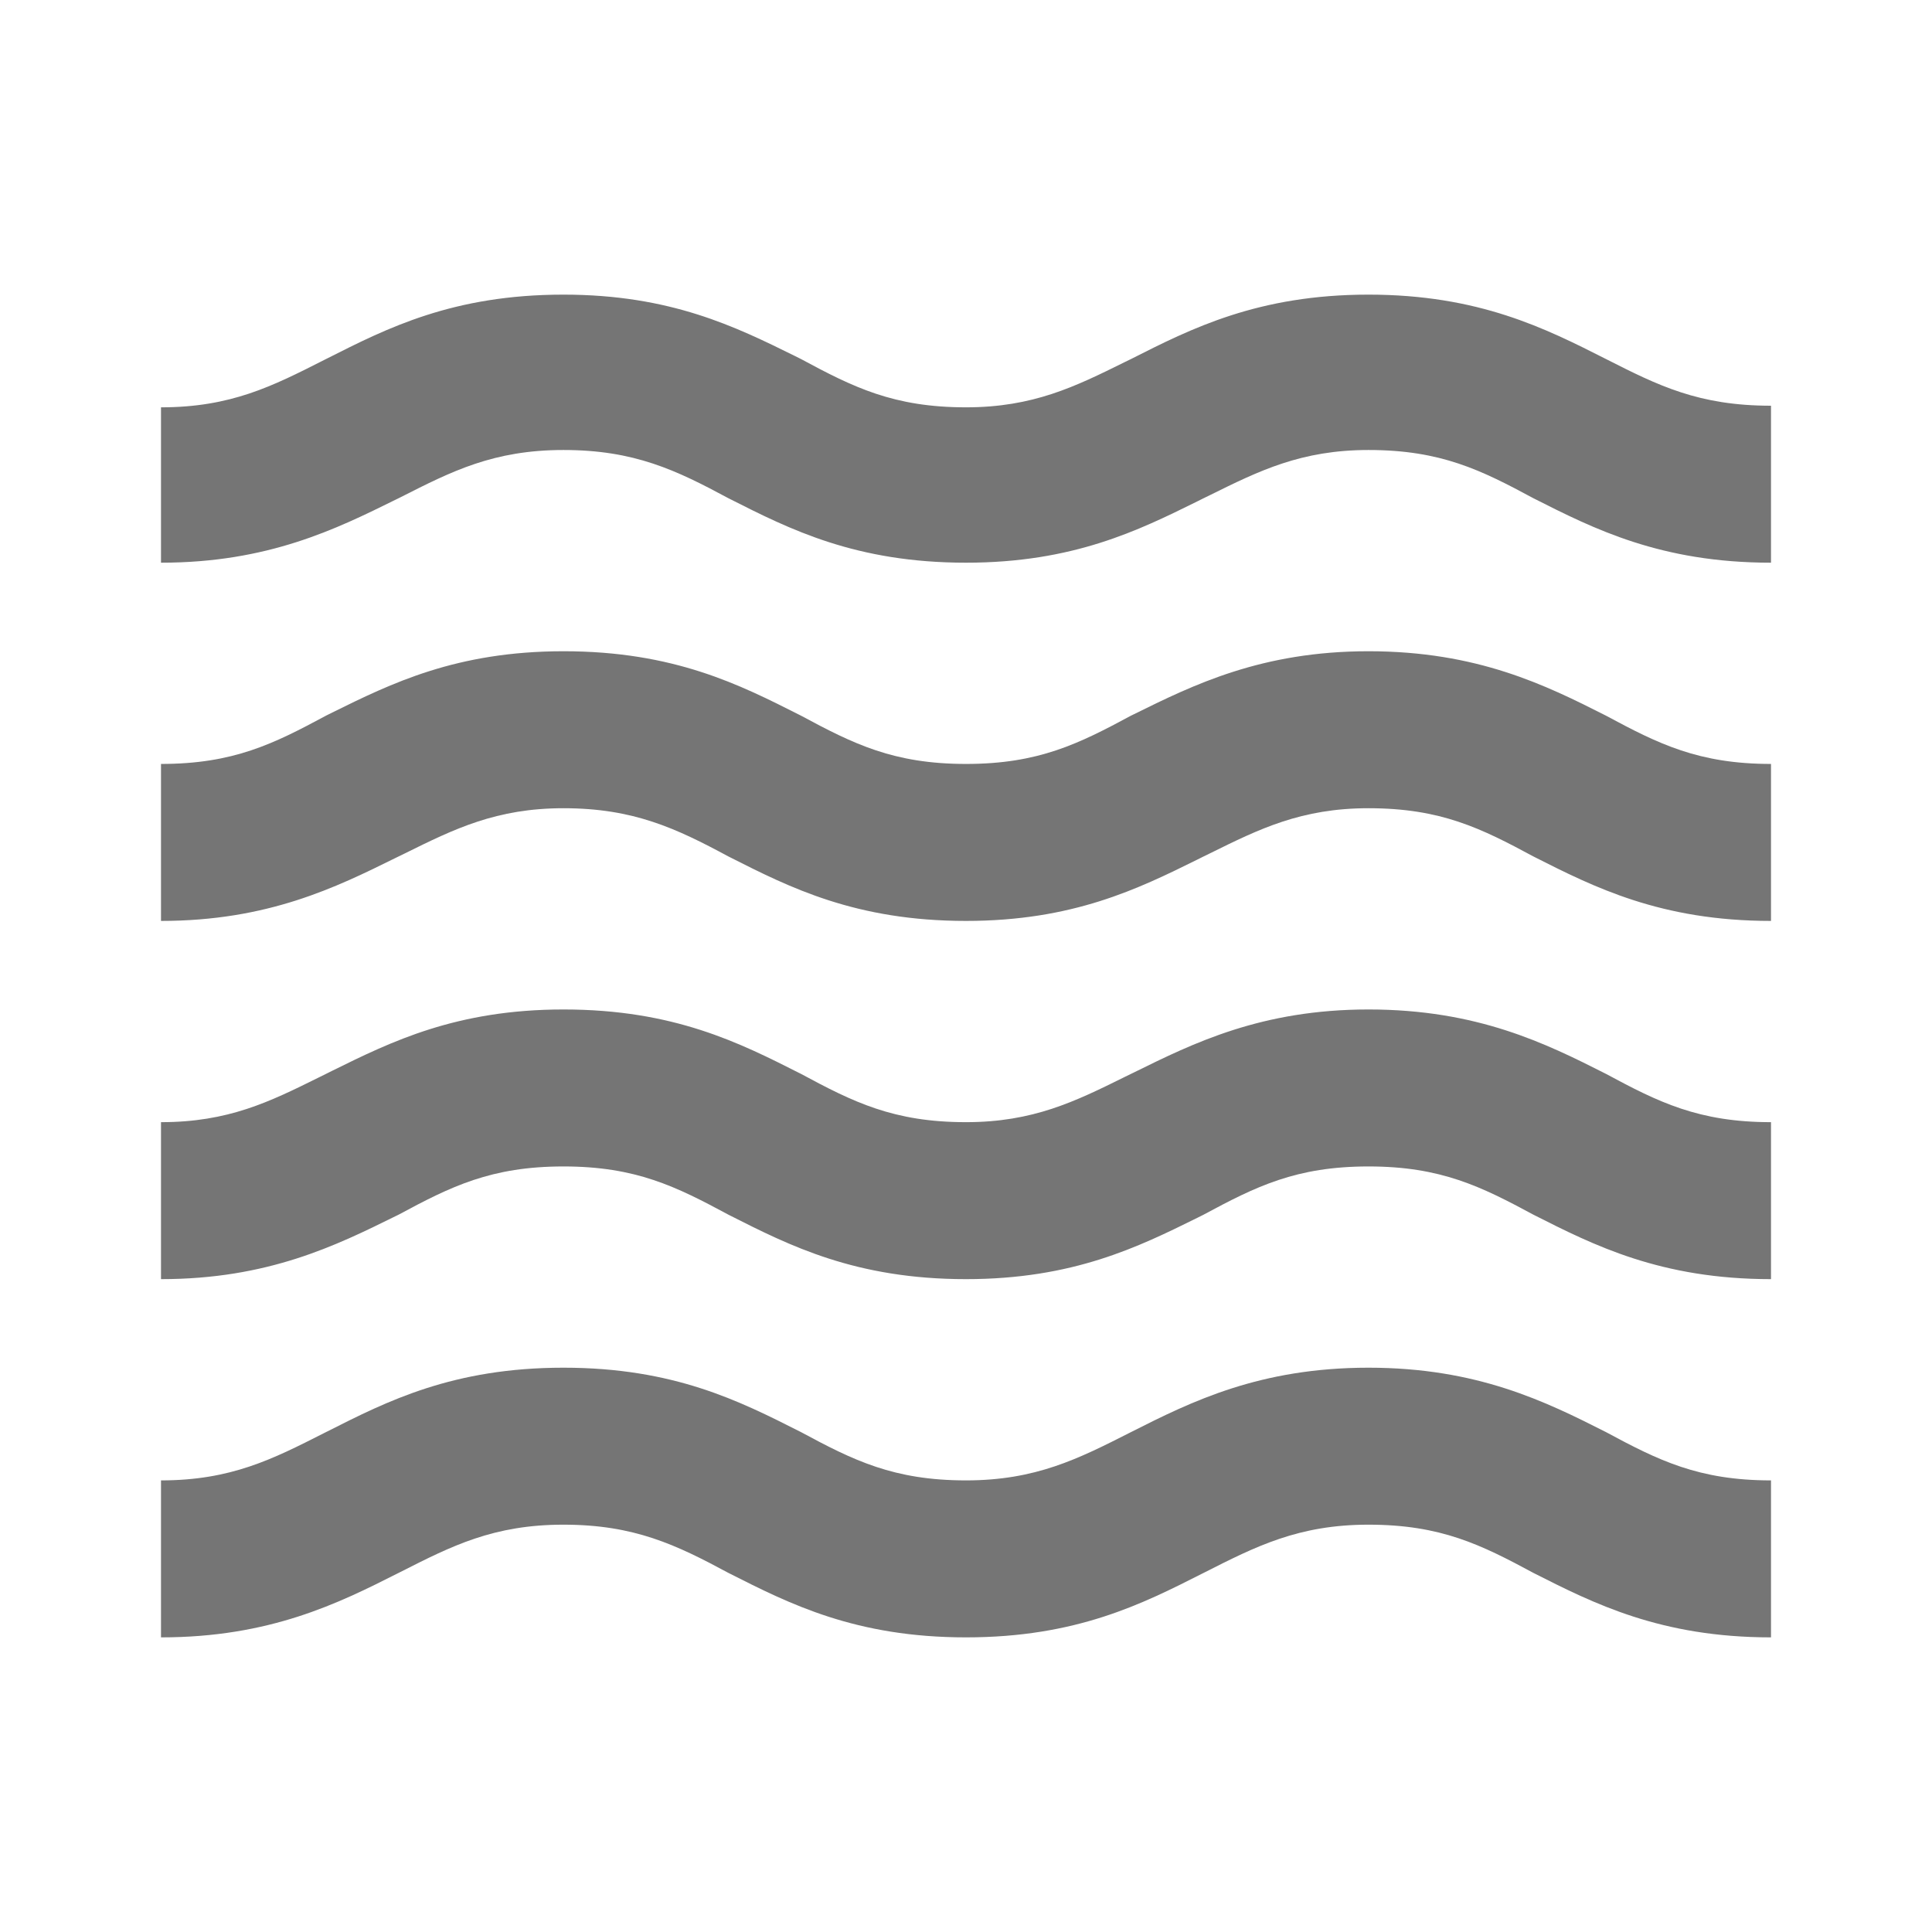 <svg width="24" height="24" viewBox="0 0 24 24" fill="none" xmlns="http://www.w3.org/2000/svg">
<path fill-rule="evenodd" clip-rule="evenodd" d="M19.95 4.46C19.2 4.08 18.37 3.66 17 3.66C15.63 3.66 14.8 4.08 14.05 4.46L13.97 4.499C13.356 4.803 12.834 5.06 12 5.06C11.1 5.06 10.6 4.81 9.95 4.46L9.872 4.421C9.142 4.061 8.332 3.66 7 3.66C5.629 3.66 4.811 4.075 4.064 4.453L4.05 4.46L4.024 4.473C3.386 4.797 2.868 5.06 2 5.06V6.99C3.329 6.99 4.174 6.573 4.915 6.207L4.95 6.19L4.976 6.177C5.614 5.853 6.132 5.59 7 5.59C7.88 5.59 8.4 5.84 9.05 6.19L9.064 6.197C9.811 6.575 10.629 6.99 12 6.99C13.332 6.99 14.143 6.589 14.872 6.229L14.95 6.19L15.03 6.151C15.644 5.847 16.166 5.59 17 5.59C17.9 5.59 18.4 5.84 19.05 6.19C19.8 6.57 20.63 6.99 22 6.99V5.04C21.1 5.04 20.6 4.79 19.95 4.46ZM14.085 13.323C14.826 12.957 15.671 12.54 17 12.54C18.35 12.54 19.2 12.96 19.95 13.34C20.6 13.69 21.1 13.94 22 13.94V15.89C20.63 15.89 19.8 15.47 19.05 15.09C18.4 14.74 17.9 14.49 17 14.49C16.1 14.49 15.6 14.74 14.95 15.09L14.872 15.129C14.143 15.489 13.332 15.89 12 15.89C10.629 15.89 9.811 15.475 9.064 15.097L9.05 15.09C8.4 14.74 7.9 14.49 7 14.49C6.1 14.49 5.6 14.74 4.95 15.09L4.915 15.107C4.174 15.473 3.329 15.89 2 15.89V13.94C2.836 13.94 3.347 13.688 3.953 13.388L4.05 13.34L4.128 13.301C4.858 12.941 5.668 12.54 7 12.54C8.371 12.54 9.189 12.955 9.936 13.333L9.95 13.34C10.6 13.69 11.1 13.94 12 13.94C12.834 13.94 13.356 13.683 13.97 13.379L14.05 13.34L14.085 13.323ZM14.05 17.79C14.8 17.41 15.65 16.99 17 16.99C18.35 16.99 19.2 17.41 19.95 17.79C20.6 18.14 21.1 18.39 22 18.39V20.34C20.63 20.34 19.8 19.92 19.05 19.54C18.4 19.19 17.9 18.94 17 18.94C16.132 18.94 15.602 19.209 14.954 19.538L14.95 19.54L14.936 19.547C14.19 19.925 13.371 20.34 12 20.34C10.629 20.34 9.811 19.925 9.064 19.547L9.05 19.54C8.4 19.19 7.88 18.94 7 18.94C6.132 18.94 5.614 19.203 4.976 19.527L4.95 19.54C4.2 19.92 3.35 20.34 2 20.34V18.39C2.868 18.39 3.386 18.127 4.024 17.803L4.05 17.79L4.064 17.783C4.811 17.405 5.629 16.99 7 16.99C8.371 16.99 9.189 17.405 9.936 17.783L9.95 17.79C10.6 18.14 11.1 18.39 12 18.39C12.868 18.39 13.398 18.121 14.046 17.792L14.05 17.79ZM14.085 8.873C14.826 8.507 15.671 8.09 17 8.09C18.35 8.09 19.2 8.51 19.95 8.89C20.6 9.24 21.1 9.49 22 9.49V11.44C20.63 11.44 19.8 11.02 19.05 10.64C18.4 10.29 17.9 10.04 17 10.04C16.166 10.04 15.644 10.297 15.03 10.601C15.003 10.614 14.977 10.627 14.95 10.64C14.924 10.653 14.898 10.666 14.872 10.679C14.143 11.039 13.332 11.44 12 11.44C10.629 11.44 9.811 11.025 9.064 10.647L9.05 10.64C8.4 10.29 7.87 10.04 7 10.04C6.166 10.04 5.644 10.297 5.03 10.601C5.003 10.614 4.977 10.627 4.95 10.64C4.938 10.646 4.927 10.652 4.915 10.657C4.174 11.023 3.329 11.44 2 11.44V9.49C2.9 9.49 3.4 9.24 4.05 8.89C4.076 8.877 4.102 8.864 4.128 8.851C4.858 8.491 5.668 8.09 7 8.09C8.371 8.09 9.189 8.505 9.936 8.883L9.95 8.89C10.6 9.24 11.1 9.49 12 9.49C12.9 9.49 13.4 9.24 14.05 8.89L14.085 8.873Z" fill="black" fill-opacity="0.54"/>
</svg>
